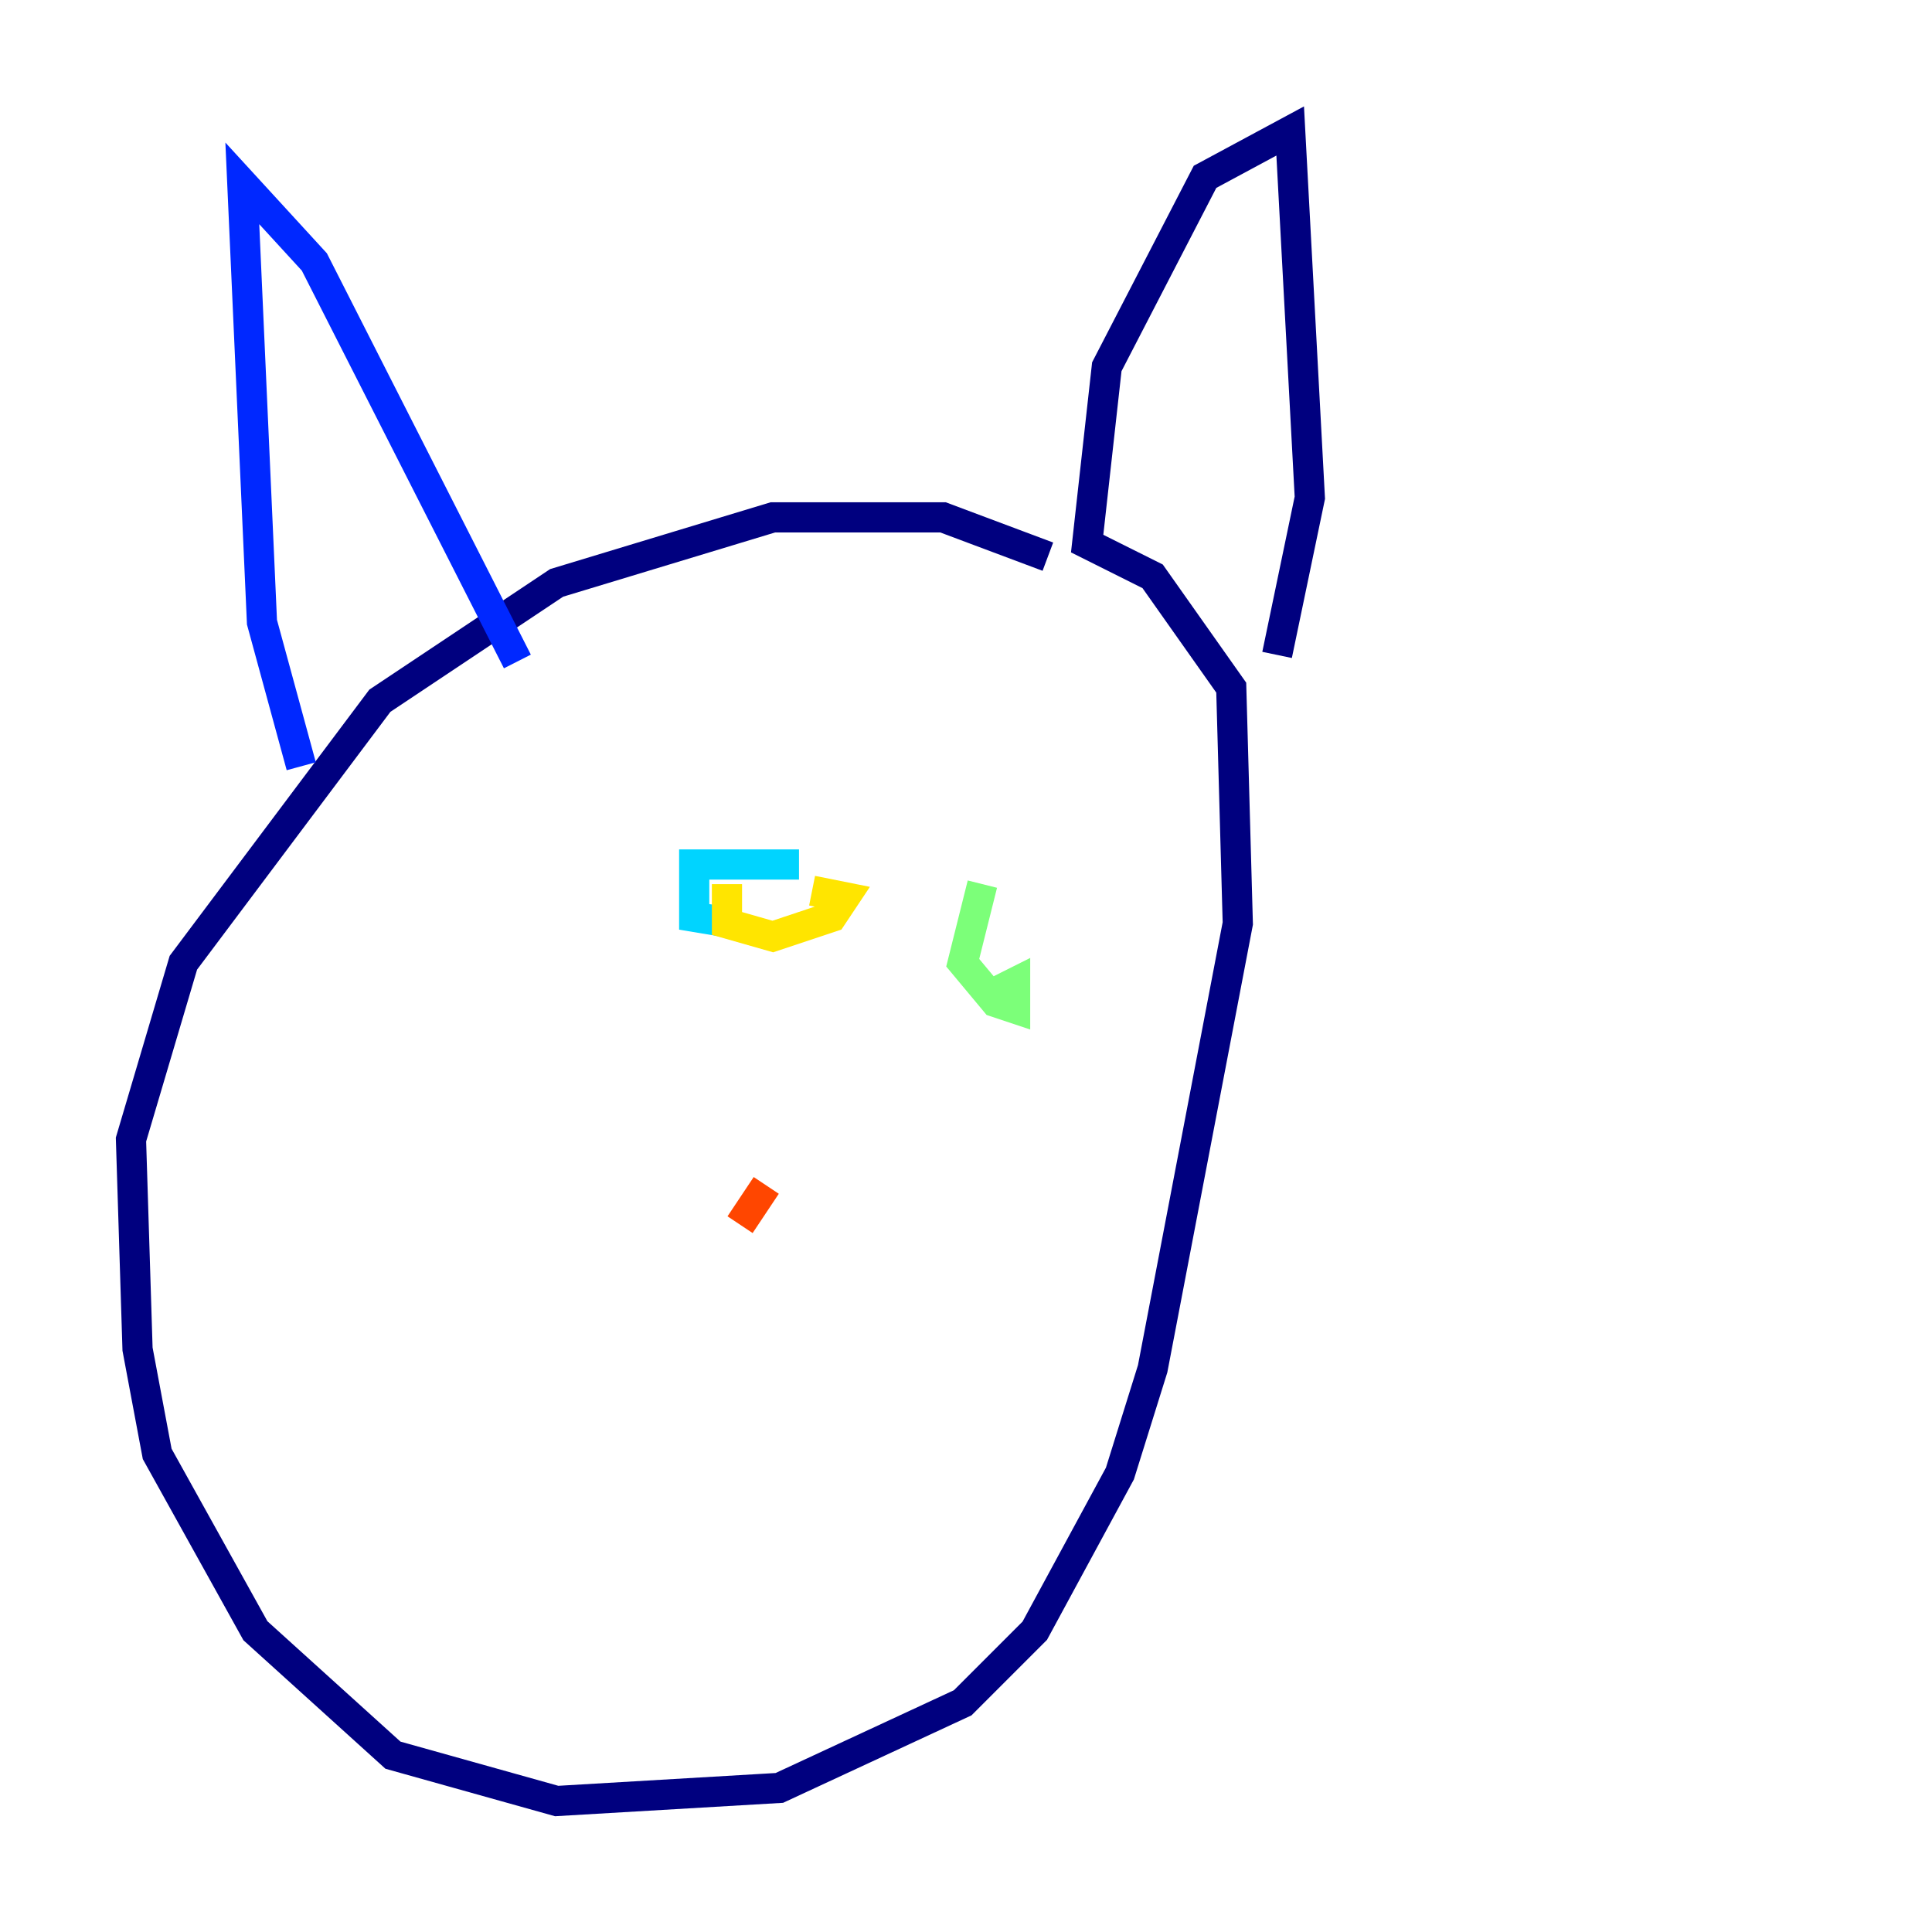 <?xml version="1.0" encoding="utf-8" ?>
<svg baseProfile="tiny" height="128" version="1.2" viewBox="0,0,128,128" width="128" xmlns="http://www.w3.org/2000/svg" xmlns:ev="http://www.w3.org/2001/xml-events" xmlns:xlink="http://www.w3.org/1999/xlink"><defs /><polyline fill="none" points="69.424,36.881 62.481,34.278 51.2,34.278 36.881,38.617 25.166,46.427 12.149,63.783 8.678,75.498 9.112,89.383 10.414,96.325 16.922,108.041 26.034,116.285 36.881,119.322 51.634,118.454 63.783,112.814 68.556,108.041 74.197,97.627 76.366,90.685 82.007,61.18 81.573,45.559 76.366,38.183 72.027,36.014 73.329,24.298 79.837,11.715 85.478,8.678 86.78,32.976 84.61,43.39" stroke="#00007f" stroke-width="2" /><polyline fill="none" points="34.278,43.824 20.827,17.356 16.054,12.149 17.356,41.22 19.959,50.766" stroke="#0028ff" stroke-width="2" /><polyline fill="none" points="52.936,57.275 45.993,57.275 45.993,60.746 48.597,61.18" stroke="#00d4ff" stroke-width="2" /><polyline fill="none" points="65.085,58.576 63.783,63.783 65.953,66.386 67.254,66.82 67.254,65.085 65.519,65.953" stroke="#7cff79" stroke-width="2" /><polyline fill="none" points="48.163,58.576 48.163,61.18 51.2,62.047 55.105,60.746 55.973,59.444 53.803,59.01" stroke="#ffe500" stroke-width="2" /><polyline fill="none" points="49.031,81.139 50.766,78.536" stroke="#ff4600" stroke-width="2" /><polyline fill="none" points="52.502,73.763 52.502,73.763" stroke="#7f0000" stroke-width="2" /></svg>